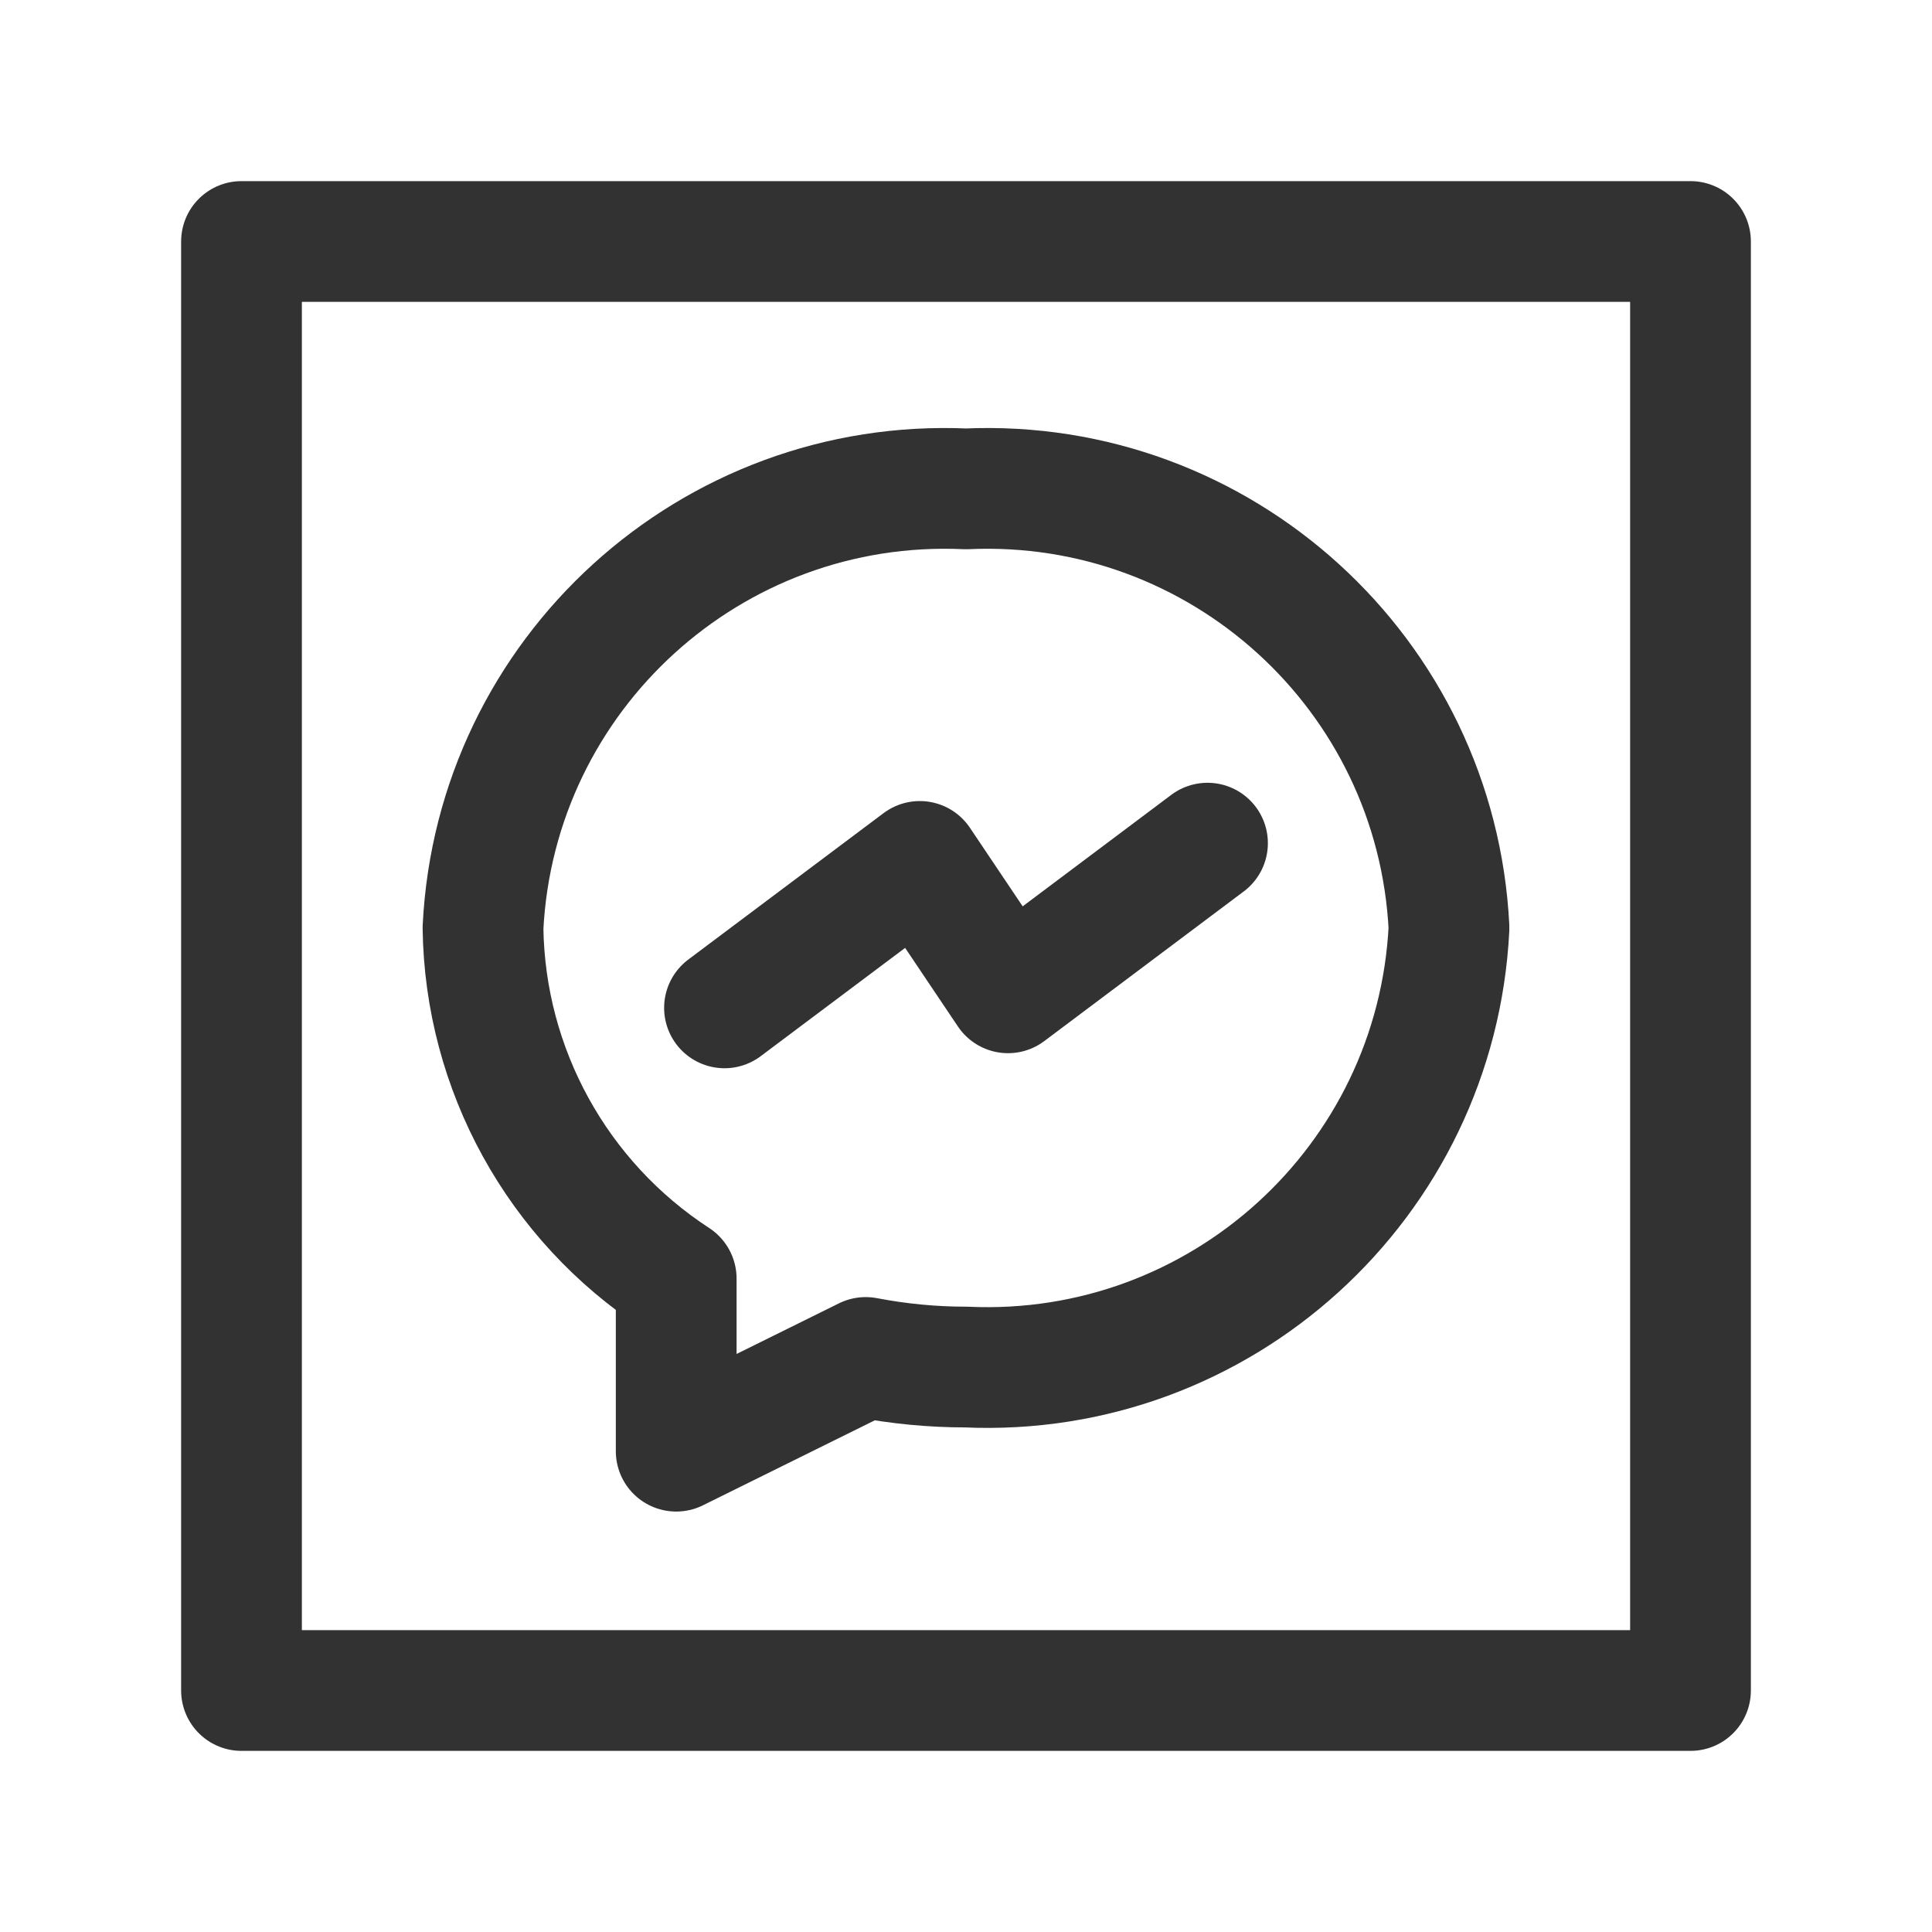 <?xml version="1.0" encoding="UTF-8"?><svg version="1.1" viewBox="0 0 24 24" xmlns="http://www.w3.org/2000/svg" xmlns:xlink="http://www.w3.org/1999/xlink"><g fill="none"><path d="M4 4h16v16h-16Z"></path><path stroke="#323232" stroke-linecap="round" stroke-linejoin="round" stroke-width="1.5" d="M6 11.527l-2.23432e-07-1.60701e-05c.024 1.761.924 3.394 2.4 4.356 0 .57 0 1.338 0 2.144l2.354-1.164 -6.07769e-07-1.16734e-07c.411.079.828.119 1.246.119l1.12974e-07 5.13842e-09c3.161.144 5.843-2.295 6-5.455l2.66587e-07 5.3669e-06c-.157-3.16-2.839-5.598-6-5.454l-2.17745e-07-9.94358e-09c-3.161-.144-5.843 2.294-6 5.454Z"></path><rect width="18" height="18" x="3" y="3" rx="2.761" ry="0" stroke="#323232" stroke-linecap="round" stroke-linejoin="round" stroke-width="1.5"></rect><polyline stroke="#323232" stroke-linecap="round" stroke-linejoin="round" stroke-width="1.5" points="15,10.474 12.522,12.333 11.426,10.701 9,12.52"></polyline><path d="M0 24v-24h24v24Z"></path></g></svg>